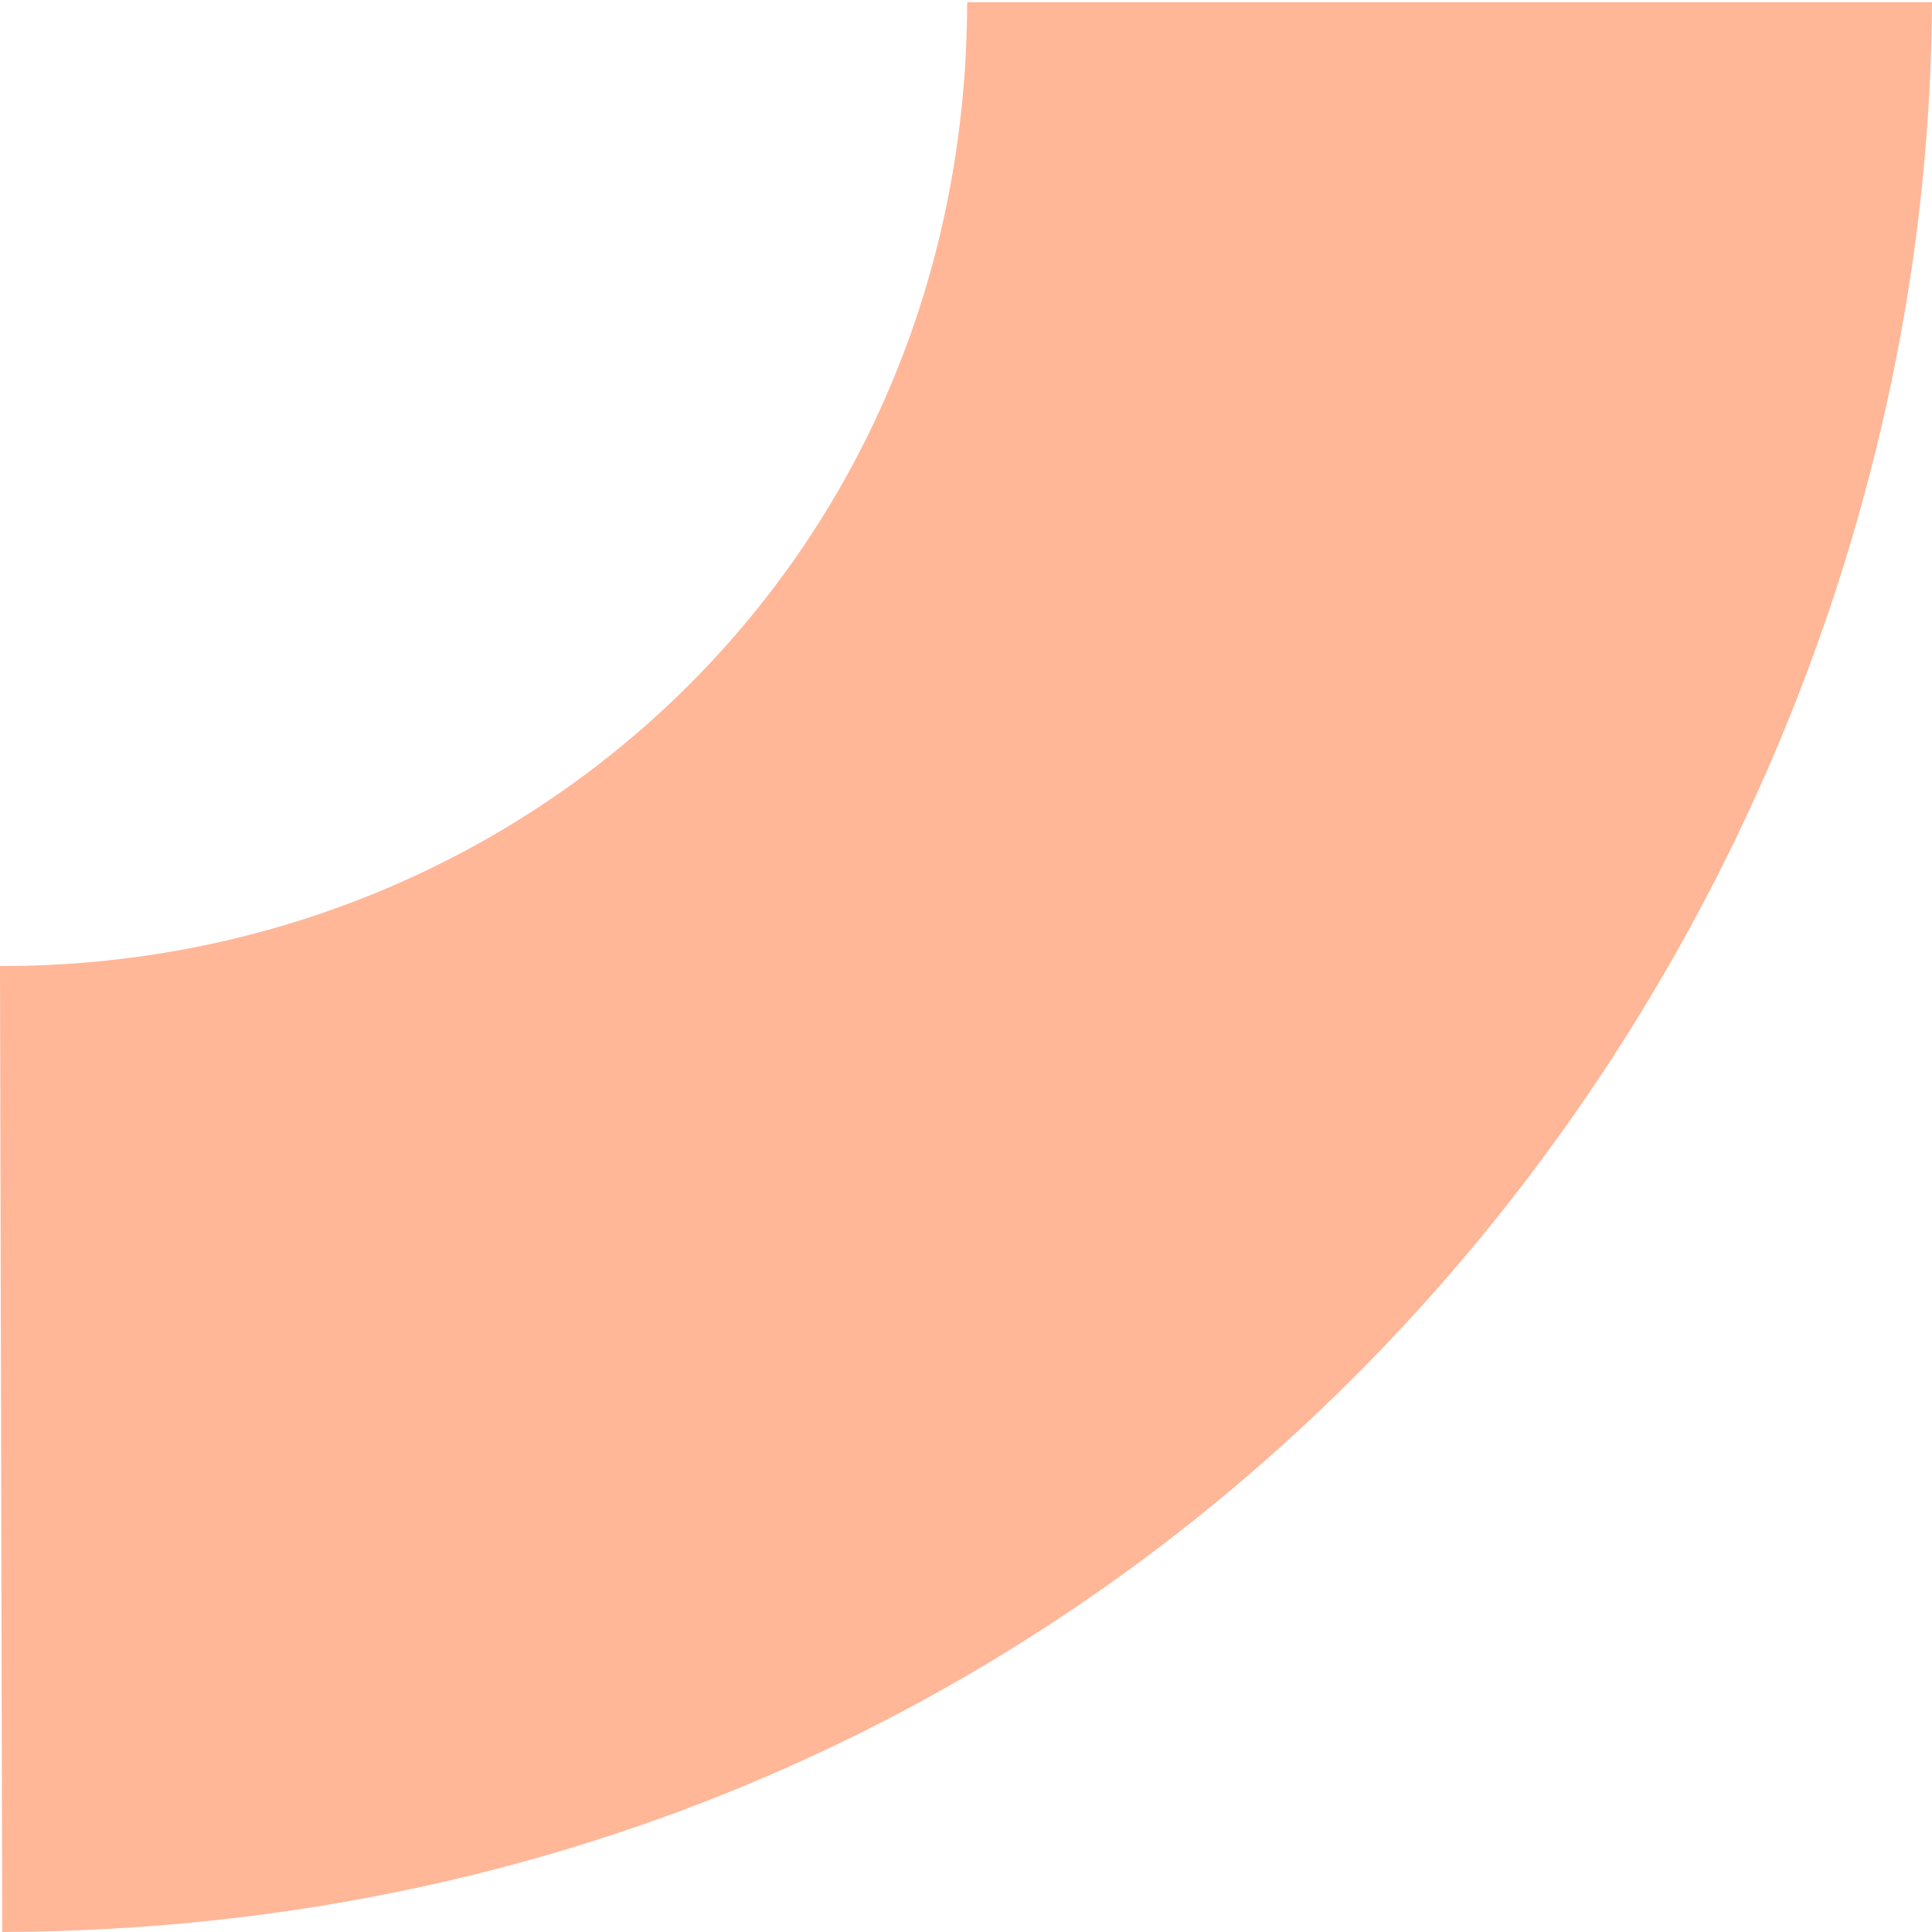 <?xml version="1.0" encoding="UTF-8" standalone="no"?>
<svg width="20px" height="20px" viewBox="0 0 20 20" version="1.1" xmlns="http://www.w3.org/2000/svg" xmlns:xlink="http://www.w3.org/1999/xlink">
    <!-- Generator: Sketch 45.2 (43514) - http://www.bohemiancoding.com/sketch -->
    <title>9</title>
    <desc>Created with Sketch.</desc>
    <defs></defs>
    <g id="Page-1" stroke="none" stroke-width="1" fill="none" fill-rule="evenodd">
        <g id="9" fill="#FFB798">
            <path d="M20,0.023 C19.947,10.039 12.066,19.949 0.023,20 L-2.78110868e-14,10 C5.417,10.012 10,5.815 10.012,0.023 L20,0.023 Z" id="Path"></path>
        </g>
    </g>
</svg>